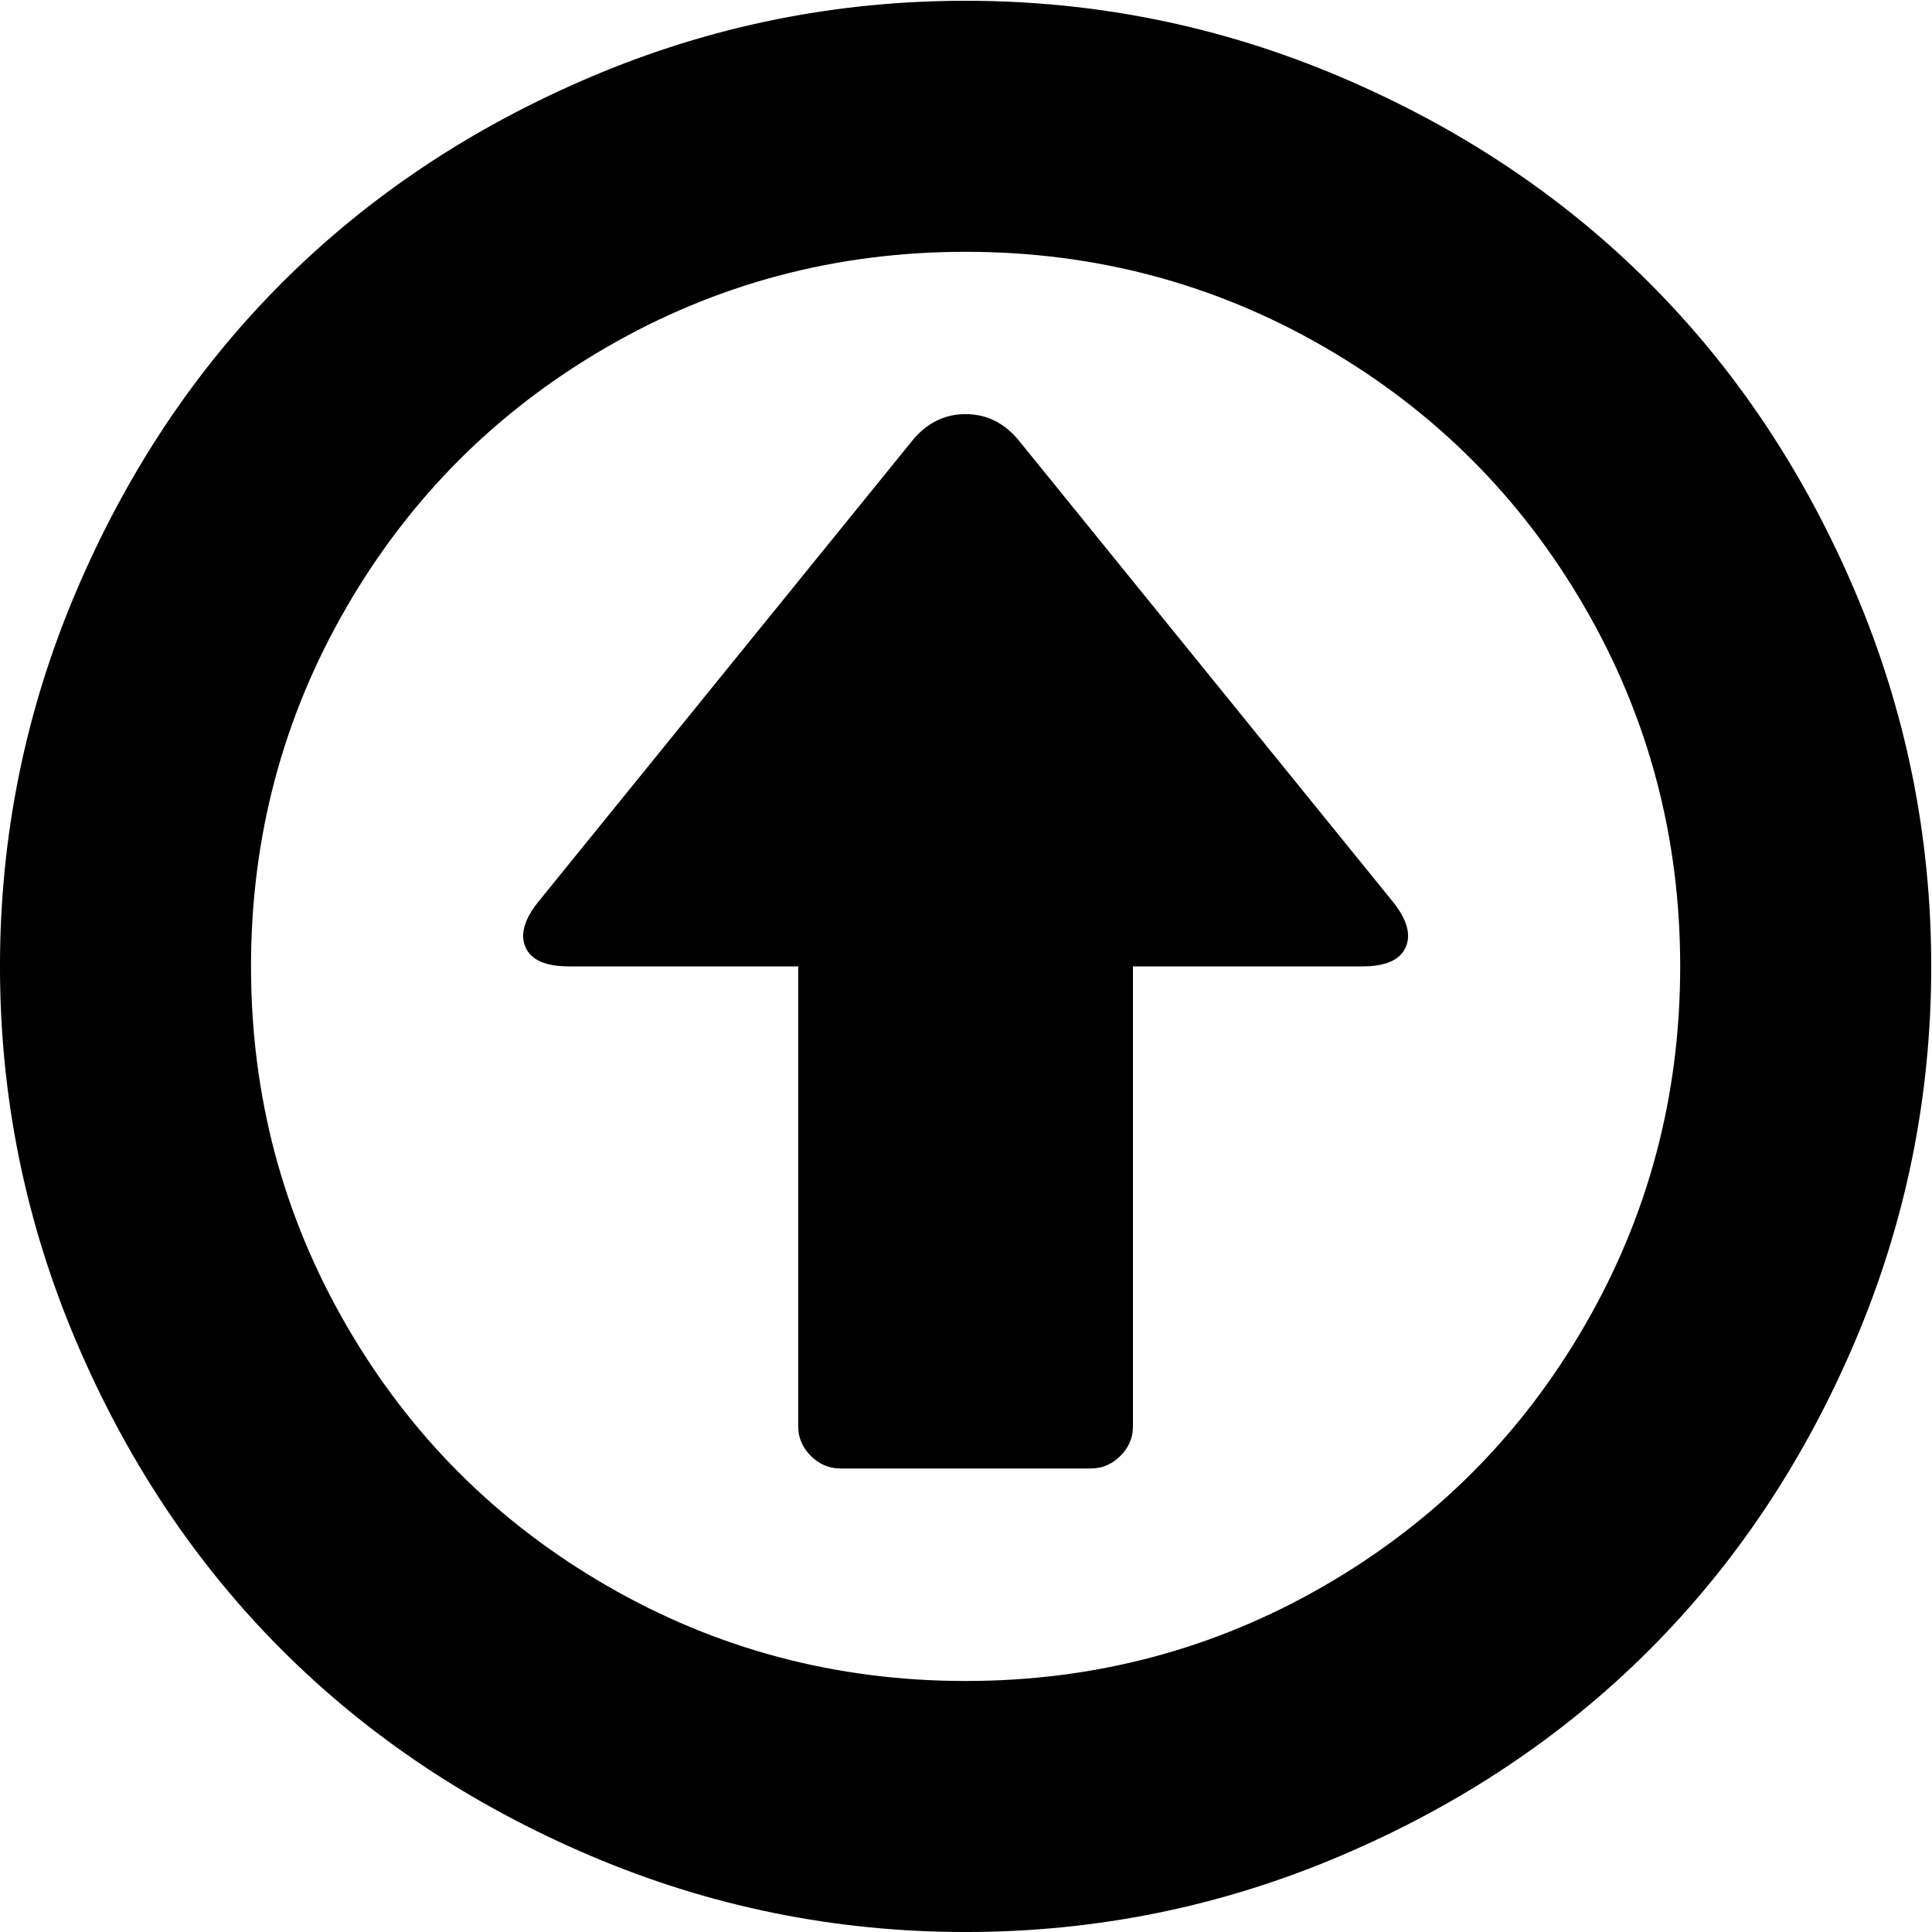 <?xml version="1.0" encoding="UTF-8" standalone="no"?>
<!-- Created with Inkscape (http://www.inkscape.org/) -->

<svg
   xmlns:dc="http://purl.org/dc/elements/1.1/"
   xmlns:cc="http://creativecommons.org/ns#"
   xmlns:rdf="http://www.w3.org/1999/02/22-rdf-syntax-ns#"
   xmlns:svg="http://www.w3.org/2000/svg"
   xmlns="http://www.w3.org/2000/svg"
   xmlns:sodipodi="http://sodipodi.sourceforge.net/DTD/sodipodi-0.dtd"
   xmlns:inkscape="http://www.inkscape.org/namespaces/inkscape"
   width="1024"
   height="1024"
   viewBox="0 0 1024 1024"
   id="svg3353"
   version="1.1"
   inkscape:version="0.91 r13725"
   sodipodi:docname="ci-upload-file.svg">
  <defs
     id="defs3355" />
  <sodipodi:namedview
     id="base"
     pagecolor="#ffffff"
     bordercolor="#666666"
     borderopacity="1.0"
     inkscape:pageopacity="0.0"
     inkscape:pageshadow="2"
     inkscape:zoom="0.24748737"
     inkscape:cx="139.78587"
     inkscape:cy="936.52239"
     inkscape:document-units="px"
     inkscape:current-layer="layer1"
     showgrid="false"
     units="px"
     showguides="true"
     inkscape:guide-bbox="true"
     inkscape:window-width="1536"
     inkscape:window-height="801"
     inkscape:window-x="-8"
     inkscape:window-y="-8"
     inkscape:window-maximized="1">
    <sodipodi:guide
       position="0,512"
       orientation="0,1"
       id="guide3361"
       inkscape:label=""
       inkscape:color="rgb(0,0,255)" />
    <sodipodi:guide
       position="0,128"
       orientation="0,1"
       id="guide3363"
       inkscape:label=""
       inkscape:color="rgb(0,0,255)" />
    <sodipodi:guide
       position="0,256"
       orientation="0,1"
       id="guide3365"
       inkscape:label=""
       inkscape:color="rgb(0,0,255)" />
    <sodipodi:guide
       position="0,640"
       orientation="0,1"
       id="guide3367"
       inkscape:label=""
       inkscape:color="rgb(0,0,255)" />
    <sodipodi:guide
       position="0,384"
       orientation="0,1"
       id="guide3369"
       inkscape:label=""
       inkscape:color="rgb(0,0,255)" />
    <sodipodi:guide
       position="0,768"
       orientation="0,1"
       id="guide3371"
       inkscape:label=""
       inkscape:color="rgb(0,0,255)" />
    <sodipodi:guide
       position="0,896"
       orientation="0,1"
       id="guide3373"
       inkscape:label=""
       inkscape:color="rgb(0,0,255)" />
    <sodipodi:guide
       position="896,0"
       orientation="1,0"
       id="guide3375"
       inkscape:label=""
       inkscape:color="rgb(0,0,255)" />
    <sodipodi:guide
       position="128,0"
       orientation="1,0"
       id="guide3377"
       inkscape:label=""
       inkscape:color="rgb(0,0,255)" />
    <sodipodi:guide
       position="256,0"
       orientation="1,0"
       id="guide3379"
       inkscape:label=""
       inkscape:color="rgb(0,0,255)" />
    <sodipodi:guide
       position="384,0"
       orientation="1,0"
       id="guide3383"
       inkscape:label=""
       inkscape:color="rgb(0,0,255)" />
    <sodipodi:guide
       position="512,0"
       orientation="1,0"
       id="guide3385"
       inkscape:label=""
       inkscape:color="rgb(0,0,255)" />
    <sodipodi:guide
       position="640,0"
       orientation="1,0"
       id="guide3387"
       inkscape:label=""
       inkscape:color="rgb(0,0,255)" />
    <sodipodi:guide
       position="768,0"
       orientation="1,0"
       id="guide3389"
       inkscape:label=""
       inkscape:color="rgb(0,0,255)" />
  </sodipodi:namedview>
  <g
     inkscape:label="Vrstva 1"
     inkscape:groupmode="layer"
     id="layer1"
     transform="translate(0,-28.362)">
    <g
       transform="matrix(0.887,0,0,-0.887,-20.409,1072.771)"
       id="g4">
      <path
         style="fill:currentColor"
         inkscape:connector-curvature="0"
         d="m 600,1177 q 117,0 224,-45.5 107,-45.5 184.5,-123 Q 1086,931 1131.5,824 1177,717 1177,600 1177,483 1131.5,376 1086,269 1008.5,191.5 931,114 824,68.5 717,23 600,23 483,23 376,68.5 269,114 191.5,191.5 114,269 68.5,376 23,483 23,600 q 0,117 45.5,224 45.5,107 123,184.5 77.5,77.5 184.5,123 107,45.5 224,45.5 z m 0,-150 Q 484,1027 385.5,970 287,913 230,814.5 173,716 173,600 173,484 230,385.5 287,287 385.5,230 484,173 600,173 q 116,0 214.5,57 98.5,57 155.5,155.5 57,98.5 57,214.5 0,116 -57,214.5 Q 913,913 814.5,970 716,1027 600,1027 Z M 632,914 855,639 q 13,-16 8,-27.5 Q 858,600 837,600 l -137,0 0,-275 q 0,-10 -7.5,-17.5 Q 685,300 675,300 l -150,0 q -10,0 -17.5,7.5 Q 500,315 500,325 l 0,275 -137,0 q -21,0 -26,11.5 -5,11.5 8,27.5 l 223,275 q 13,16 32,16 19,0 32,-16 z"
         id="path6" />
    </g>
  </g>
</svg>
